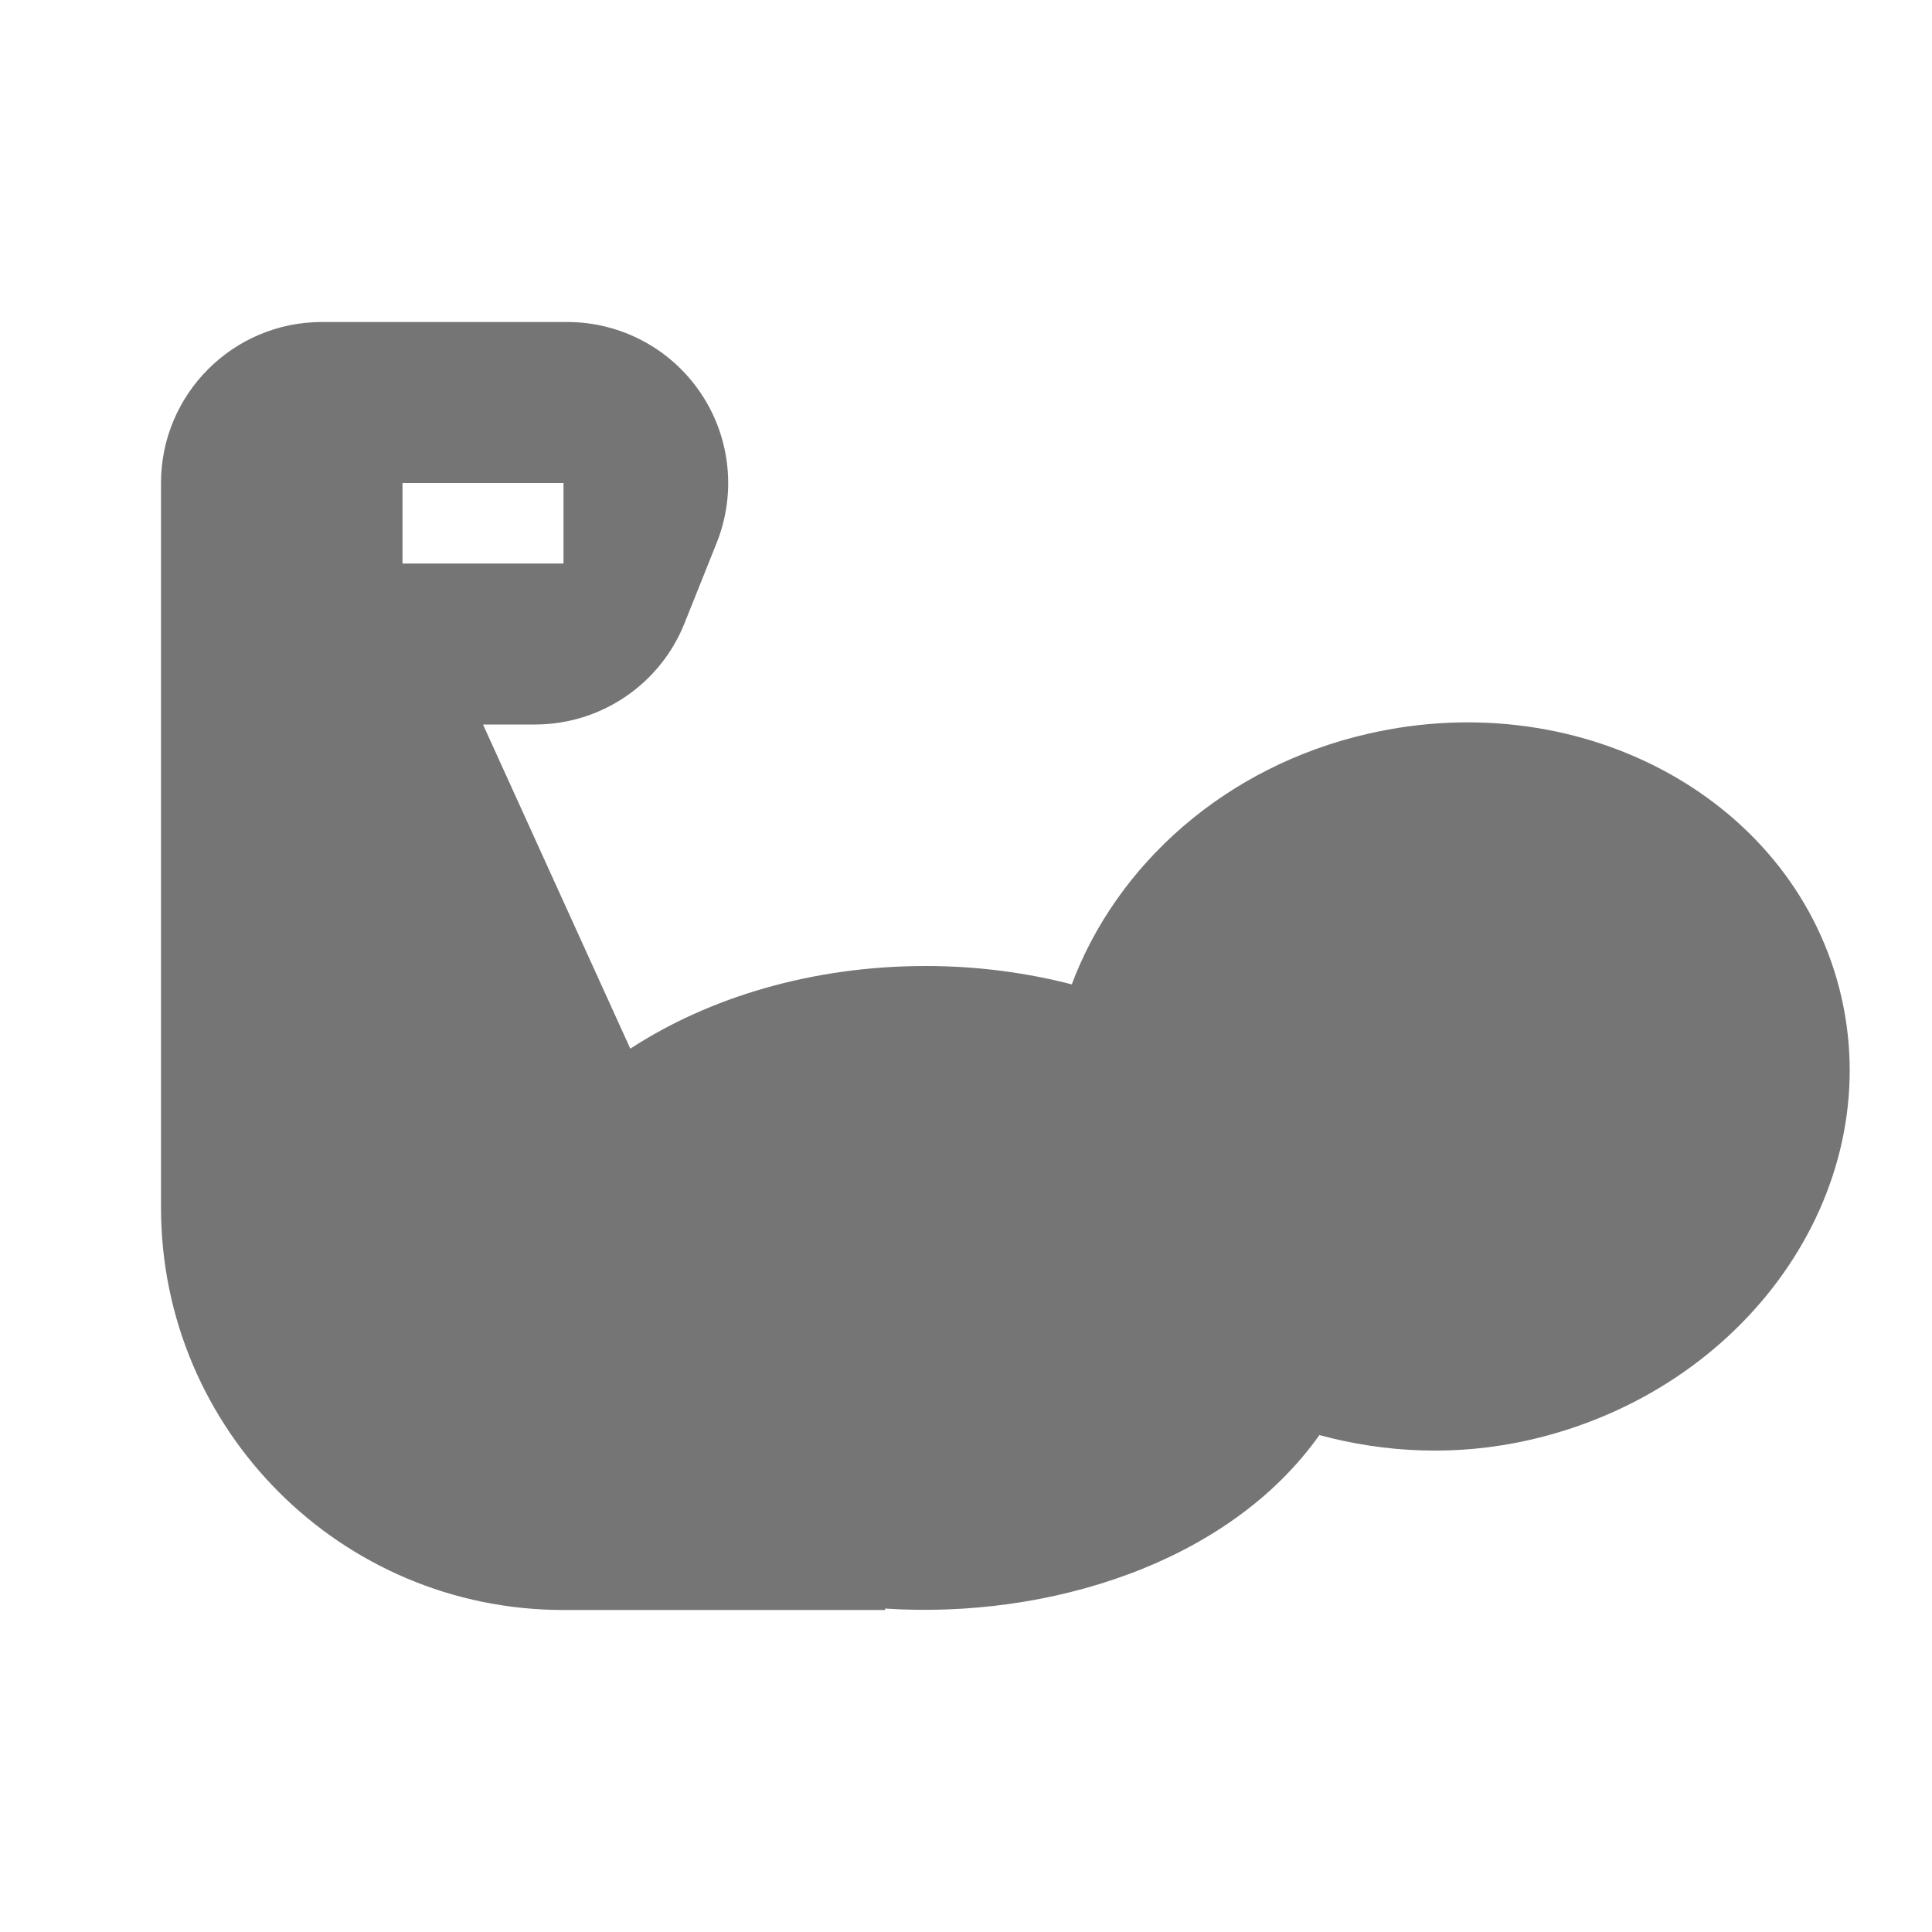 <?xml version="1.0" encoding="utf-8"?>
<!-- Generator: Adobe Illustrator 17.1.0, SVG Export Plug-In . SVG Version: 6.00 Build 0)  -->
<!DOCTYPE svg PUBLIC "-//W3C//DTD SVG 1.1//EN" "http://www.w3.org/Graphics/SVG/1.1/DTD/svg11.dtd">
<svg version="1.1" xmlns="http://www.w3.org/2000/svg" xmlns:xlink="http://www.w3.org/1999/xlink" x="0px" y="0px" width="24px"
	 height="24px" viewBox="0 0 24 24" enable-background="new 0 0 24 24" xml:space="preserve">
<g id="Frame_-_24px">
	<rect x="0.002" y="0.002" fill="none" width="24" height="24.002"/>
</g>
<g id="Filled_Icons">
	<path fill="#757575" d="M22.875,12.387c-0.554-2.422-3.185-3.889-5.877-3.273c-1.784,0.407-3.129,1.632-3.684,3.114
		C12.745,12.082,12.136,12,11.5,12c-1.412,0-2.696,0.391-3.67,1.027L6,9h0.646c0.818,0,1.554-0.498,1.857-1.257l0.4-1
		c0.246-0.616,0.171-1.315-0.201-1.864C8.33,4.329,7.71,4,7.046,4H4C2.895,4,2,4.896,2,6v9c0,2.762,2.238,5,5,5h4l-0.008-0.018
		c2.034,0.134,4.273-0.566,5.398-2.155c0.815,0.221,1.707,0.267,2.613,0.06C21.693,17.272,23.428,14.811,22.875,12.387z M5,6h2v1H5
		V6z"/>
</g>
</svg>
